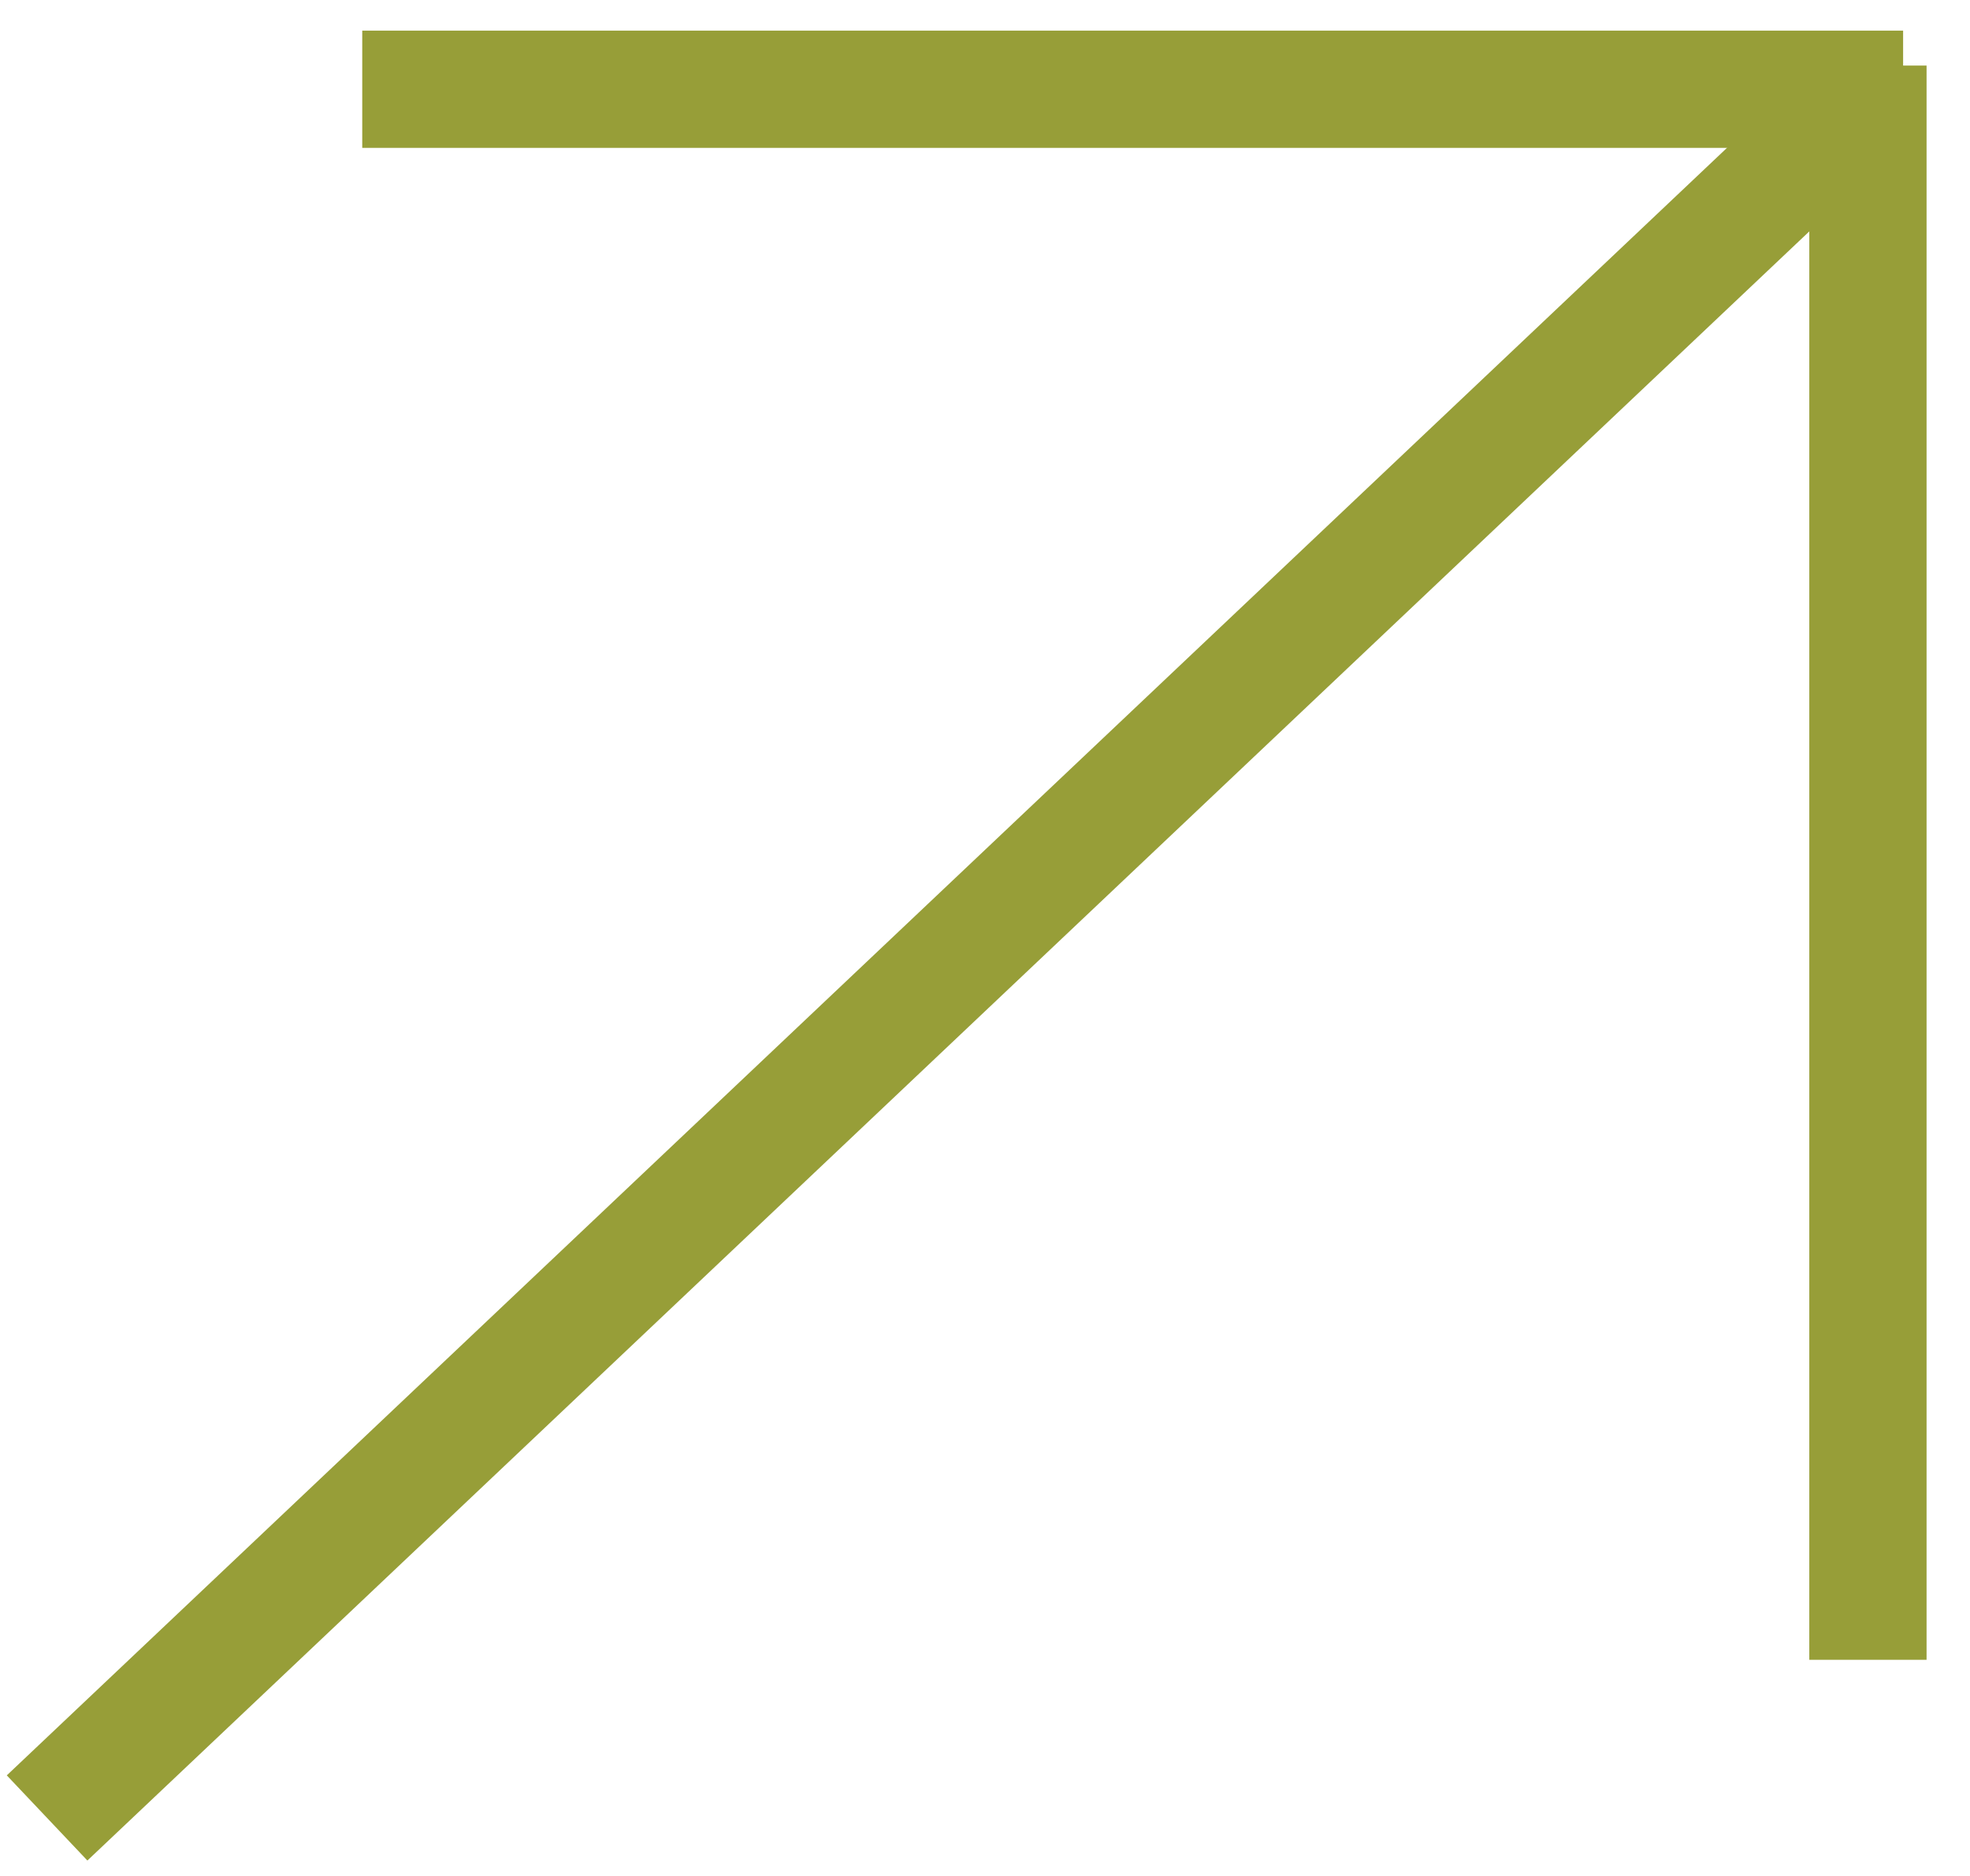 <svg width="42" height="40" viewBox="0 0 42 40" fill="none" xmlns="http://www.w3.org/2000/svg">
<path d="M1.004 38.763L39.689 2.158" stroke="#979E38" stroke-width="2.5"/>
<path d="M7.723 1.903H40.574" stroke="#979E38" stroke-width="2.5"/>
<path d="M39.824 35.391V1.398" stroke="#979E38" stroke-width="2.5"/>
</svg>
